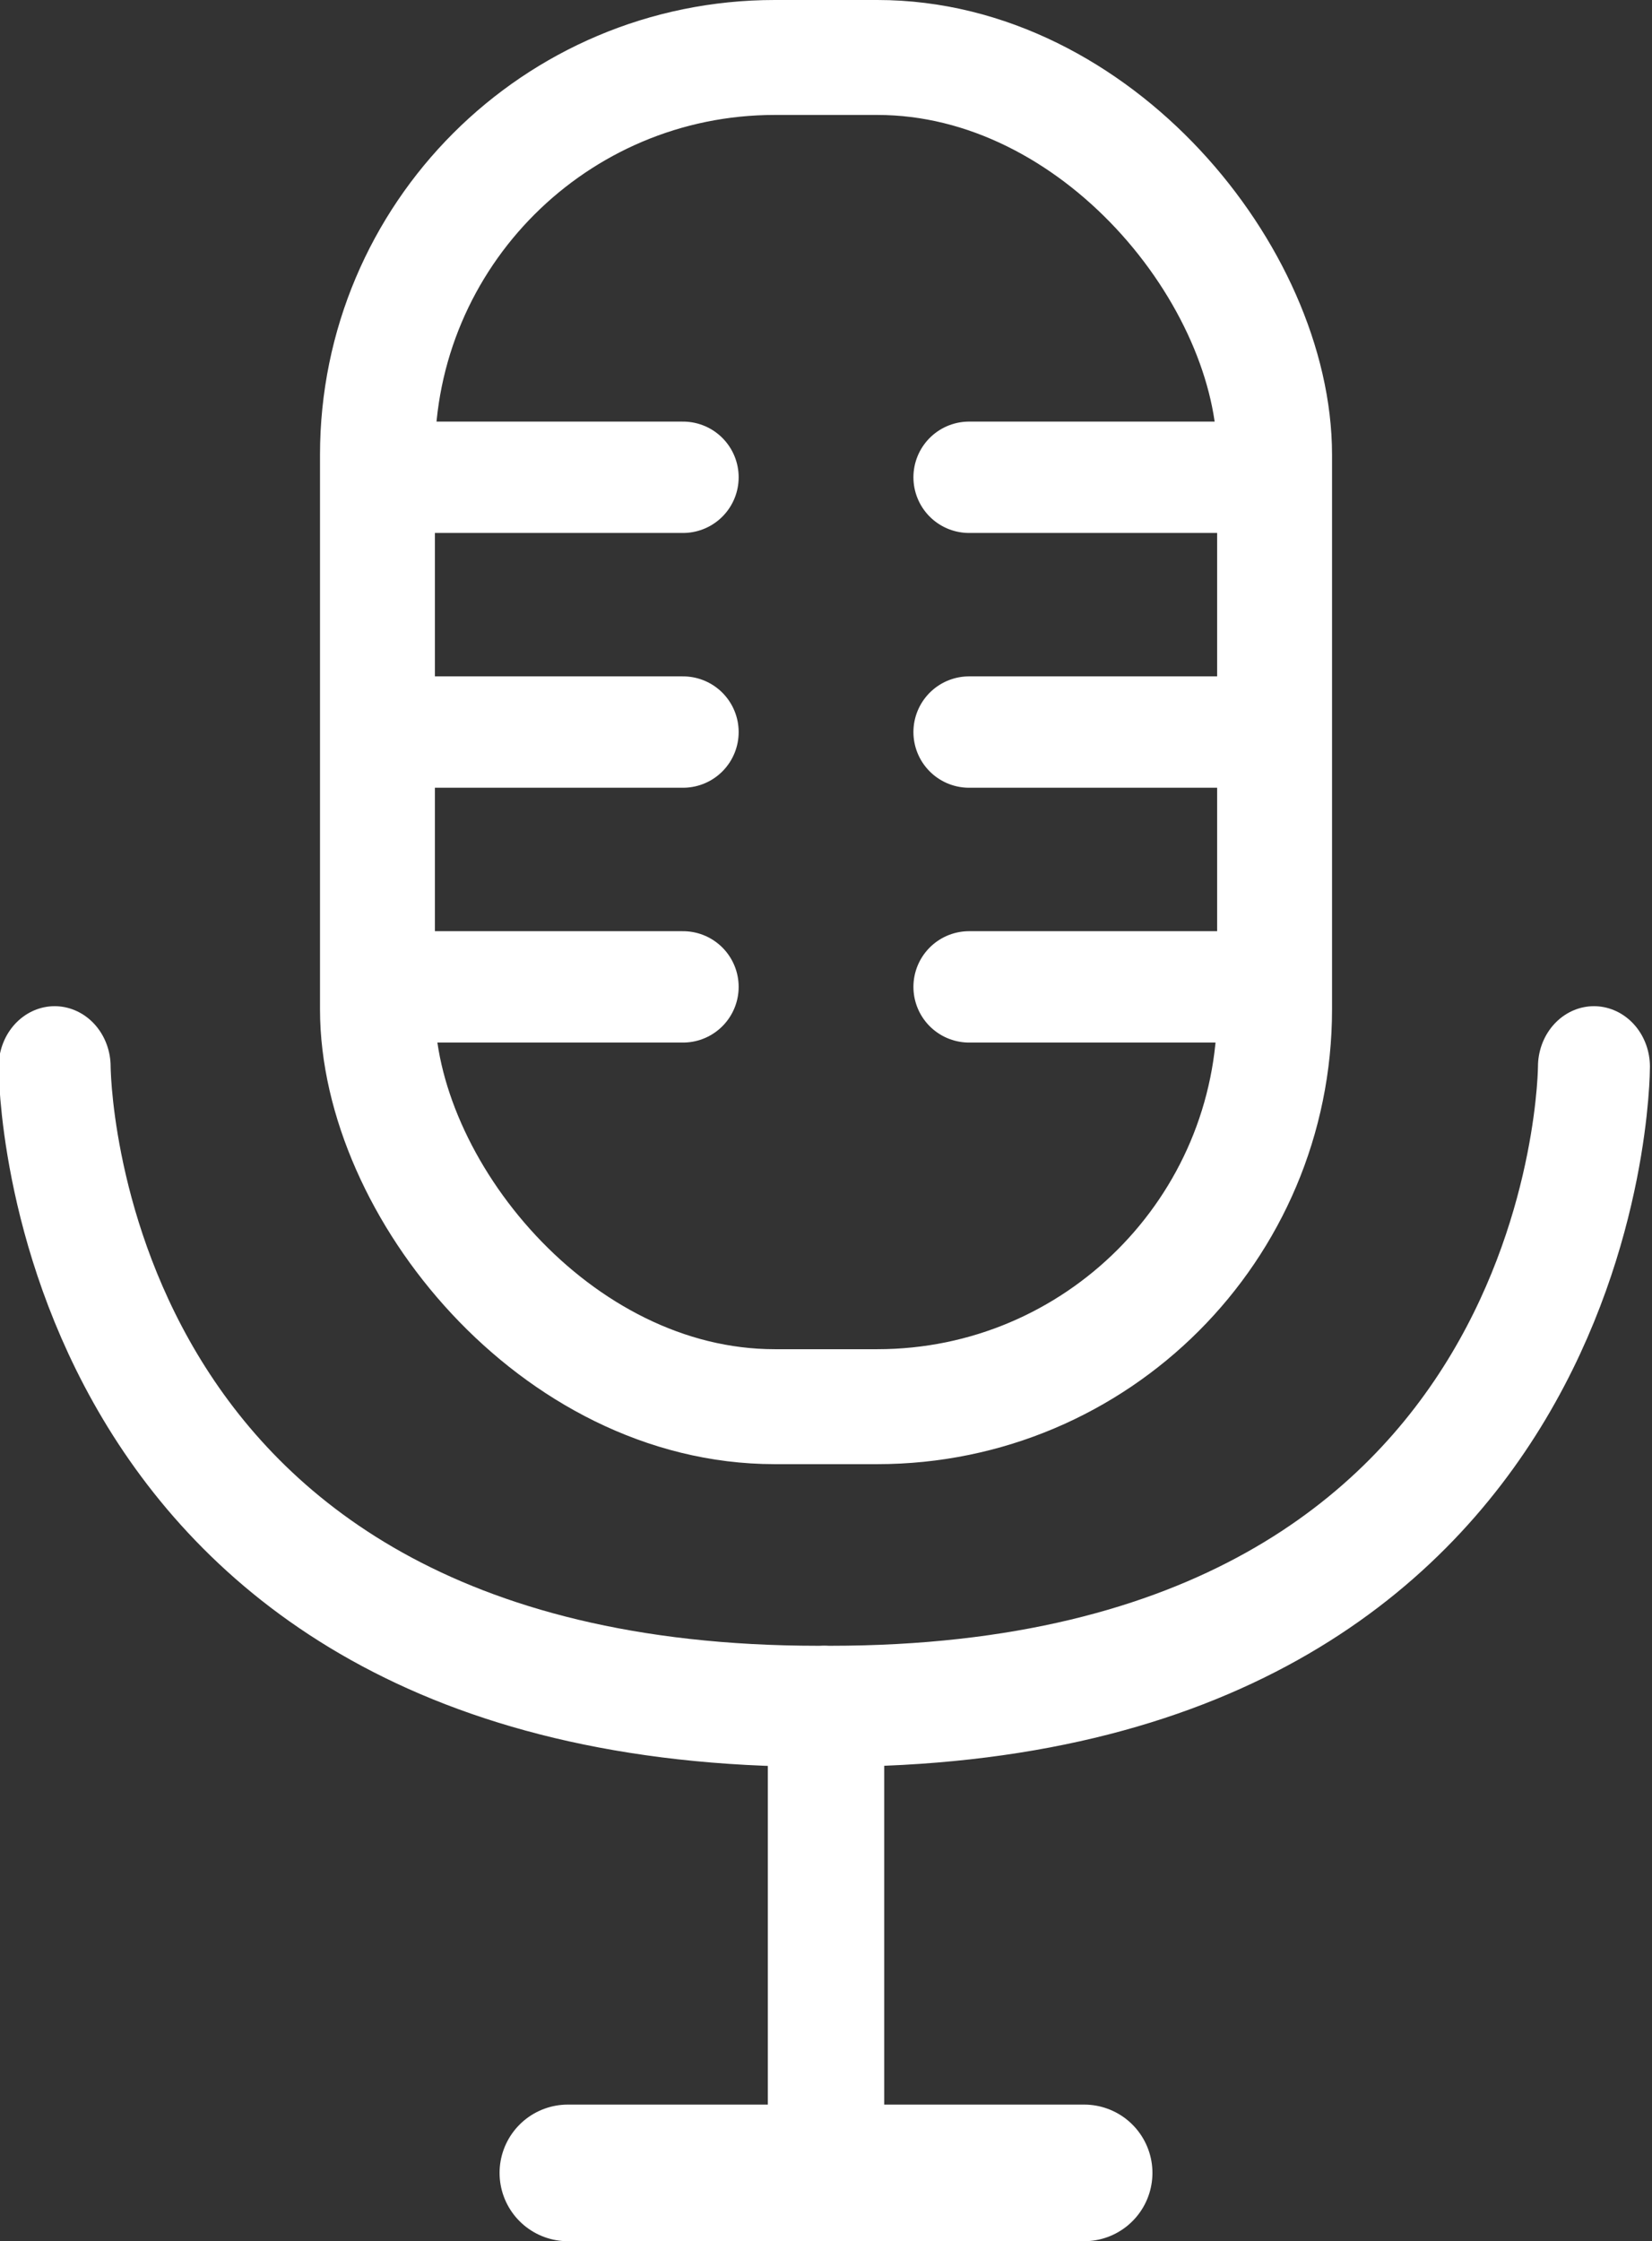 <?xml version="1.0" encoding="UTF-8" standalone="no"?>
<!-- Created with Inkscape (http://www.inkscape.org/) -->

<svg
   width="41.119mm"
   height="55.763mm"
   viewBox="0 0 41.119 55.763"
   version="1.1"
   id="svg5"
   inkscape:version="1.2.1 (9c6d41e, 2022-07-14)"
   sodipodi:docname="mic-dark.svg"
   xmlns:inkscape="http://www.inkscape.org/namespaces/inkscape"
   xmlns:sodipodi="http://sodipodi.sourceforge.net/DTD/sodipodi-0.dtd"
   xmlns="http://www.w3.org/2000/svg"
   xmlns:svg="http://www.w3.org/2000/svg">
  <rect x="0" y="0" width="41.119" height="55.763" fill="#333333" stroke="none"/>
  <sodipodi:namedview
     id="namedview7"
     pagecolor="#ffffff"
     bordercolor="#000000"
     borderopacity="0.25"
     inkscape:showpageshadow="2"
     inkscape:pageopacity="0.0"
     inkscape:pagecheckerboard="0"
     inkscape:deskcolor="#d1d1d1"
     inkscape:document-units="mm"
     showgrid="false"
     inkscape:zoom="1.406844"
     inkscape:cx="346.5203"
     inkscape:cy="597.79195"
     inkscape:window-width="1554"
     inkscape:window-height="1048"
     inkscape:window-x="2659"
     inkscape:window-y="274"
     inkscape:window-maximized="0"
     inkscape:current-layer="layer1" />
  <defs
     id="defs2" />
  <g
     inkscape:label="Layer 1"
     inkscape:groupmode="layer"
     id="layer1"
     transform="translate(-85.409,-133.799)">
    <rect
       style="fill:#ffffff;fill-opacity:0;stroke:#ffffff;stroke-width:2.86;stroke-dasharray:none;stroke-opacity:1"
       id="rect396"
       width="22.33"
       height="33.569"
       x="94.804"
       y="135.229"
       ry="9.888" />
    <g
       id="g1185"
       transform="translate(-0.187,-0.144)">
      <path
         style="fill:#ffffff;fill-opacity:0;stroke:#ffffff;stroke-width:2.771;stroke-linecap:round;stroke-dasharray:none;stroke-opacity:1"
         d="m 95.959,145.818 h 6.637 v 0"
         id="path1058" />
      <path
         style="fill:#ffffff;fill-opacity:0;stroke:#ffffff;stroke-width:2.771;stroke-linecap:round;stroke-dasharray:none;stroke-opacity:1"
         d="m 95.959,152.157 h 6.637 v 0"
         id="path1060" />
      <path
         style="fill:#ffffff;fill-opacity:0;stroke:#ffffff;stroke-width:2.771;stroke-linecap:round;stroke-dasharray:none;stroke-opacity:1"
         d="m 95.959,158.497 h 6.637 v 0"
         id="path1062" />
      <path
         style="fill:#ffffff;fill-opacity:0;stroke:#ffffff;stroke-width:2.771;stroke-linecap:round;stroke-dasharray:none;stroke-opacity:1"
         d="m 109.717,145.818 h 6.637 v 0"
         id="path1173" />
      <path
         style="fill:#ffffff;fill-opacity:0;stroke:#ffffff;stroke-width:2.771;stroke-linecap:round;stroke-dasharray:none;stroke-opacity:1"
         d="m 109.717,152.157 h 6.637 v 0"
         id="path1175" />
      <path
         style="fill:#ffffff;fill-opacity:0;stroke:#ffffff;stroke-width:2.771;stroke-linecap:round;stroke-dasharray:none;stroke-opacity:1"
         d="m 109.717,158.497 h 6.637 v 0"
         id="path1177" />
    </g>
    <g
       id="g1289"
       transform="matrix(0.929,0,0,1.004,7.481,-0.673)">
      <path
         style="fill:#ffffff;fill-opacity:0;stroke:#ffffff;stroke-width:3;stroke-linecap:round;stroke-dasharray:none;stroke-opacity:1"
         d="m 85.348,160.371 c 0,0 -0.002,15.85 20.461,15.85 h 0.144"
         id="path1187"
         sodipodi:nodetypes="csc" />
      <path
         style="fill:#ffffff;fill-opacity:0;stroke:#ffffff;stroke-width:3;stroke-linecap:round;stroke-dasharray:none;stroke-opacity:1"
         d="m 126.59,160.371 c 0,0 0.002,15.85 -20.461,15.85 h -0.144"
         id="path1285"
         sodipodi:nodetypes="csc" />
    </g>
    <path
       style="fill:#ffffff;fill-opacity:0;stroke:#ffffff;stroke-width:2.898;stroke-linecap:round;stroke-dasharray:none;stroke-opacity:1"
       d="m 105.969,176.622 v 10.088"
       id="path1291" />
    <path
       style="fill:#ffffff;fill-opacity:0;stroke:#ffffff;stroke-width:3.399;stroke-linecap:round;stroke-dasharray:none;stroke-opacity:1"
       d="M 112.394,187.862 H 99.543"
       id="path1293" />
  </g>
</svg>
